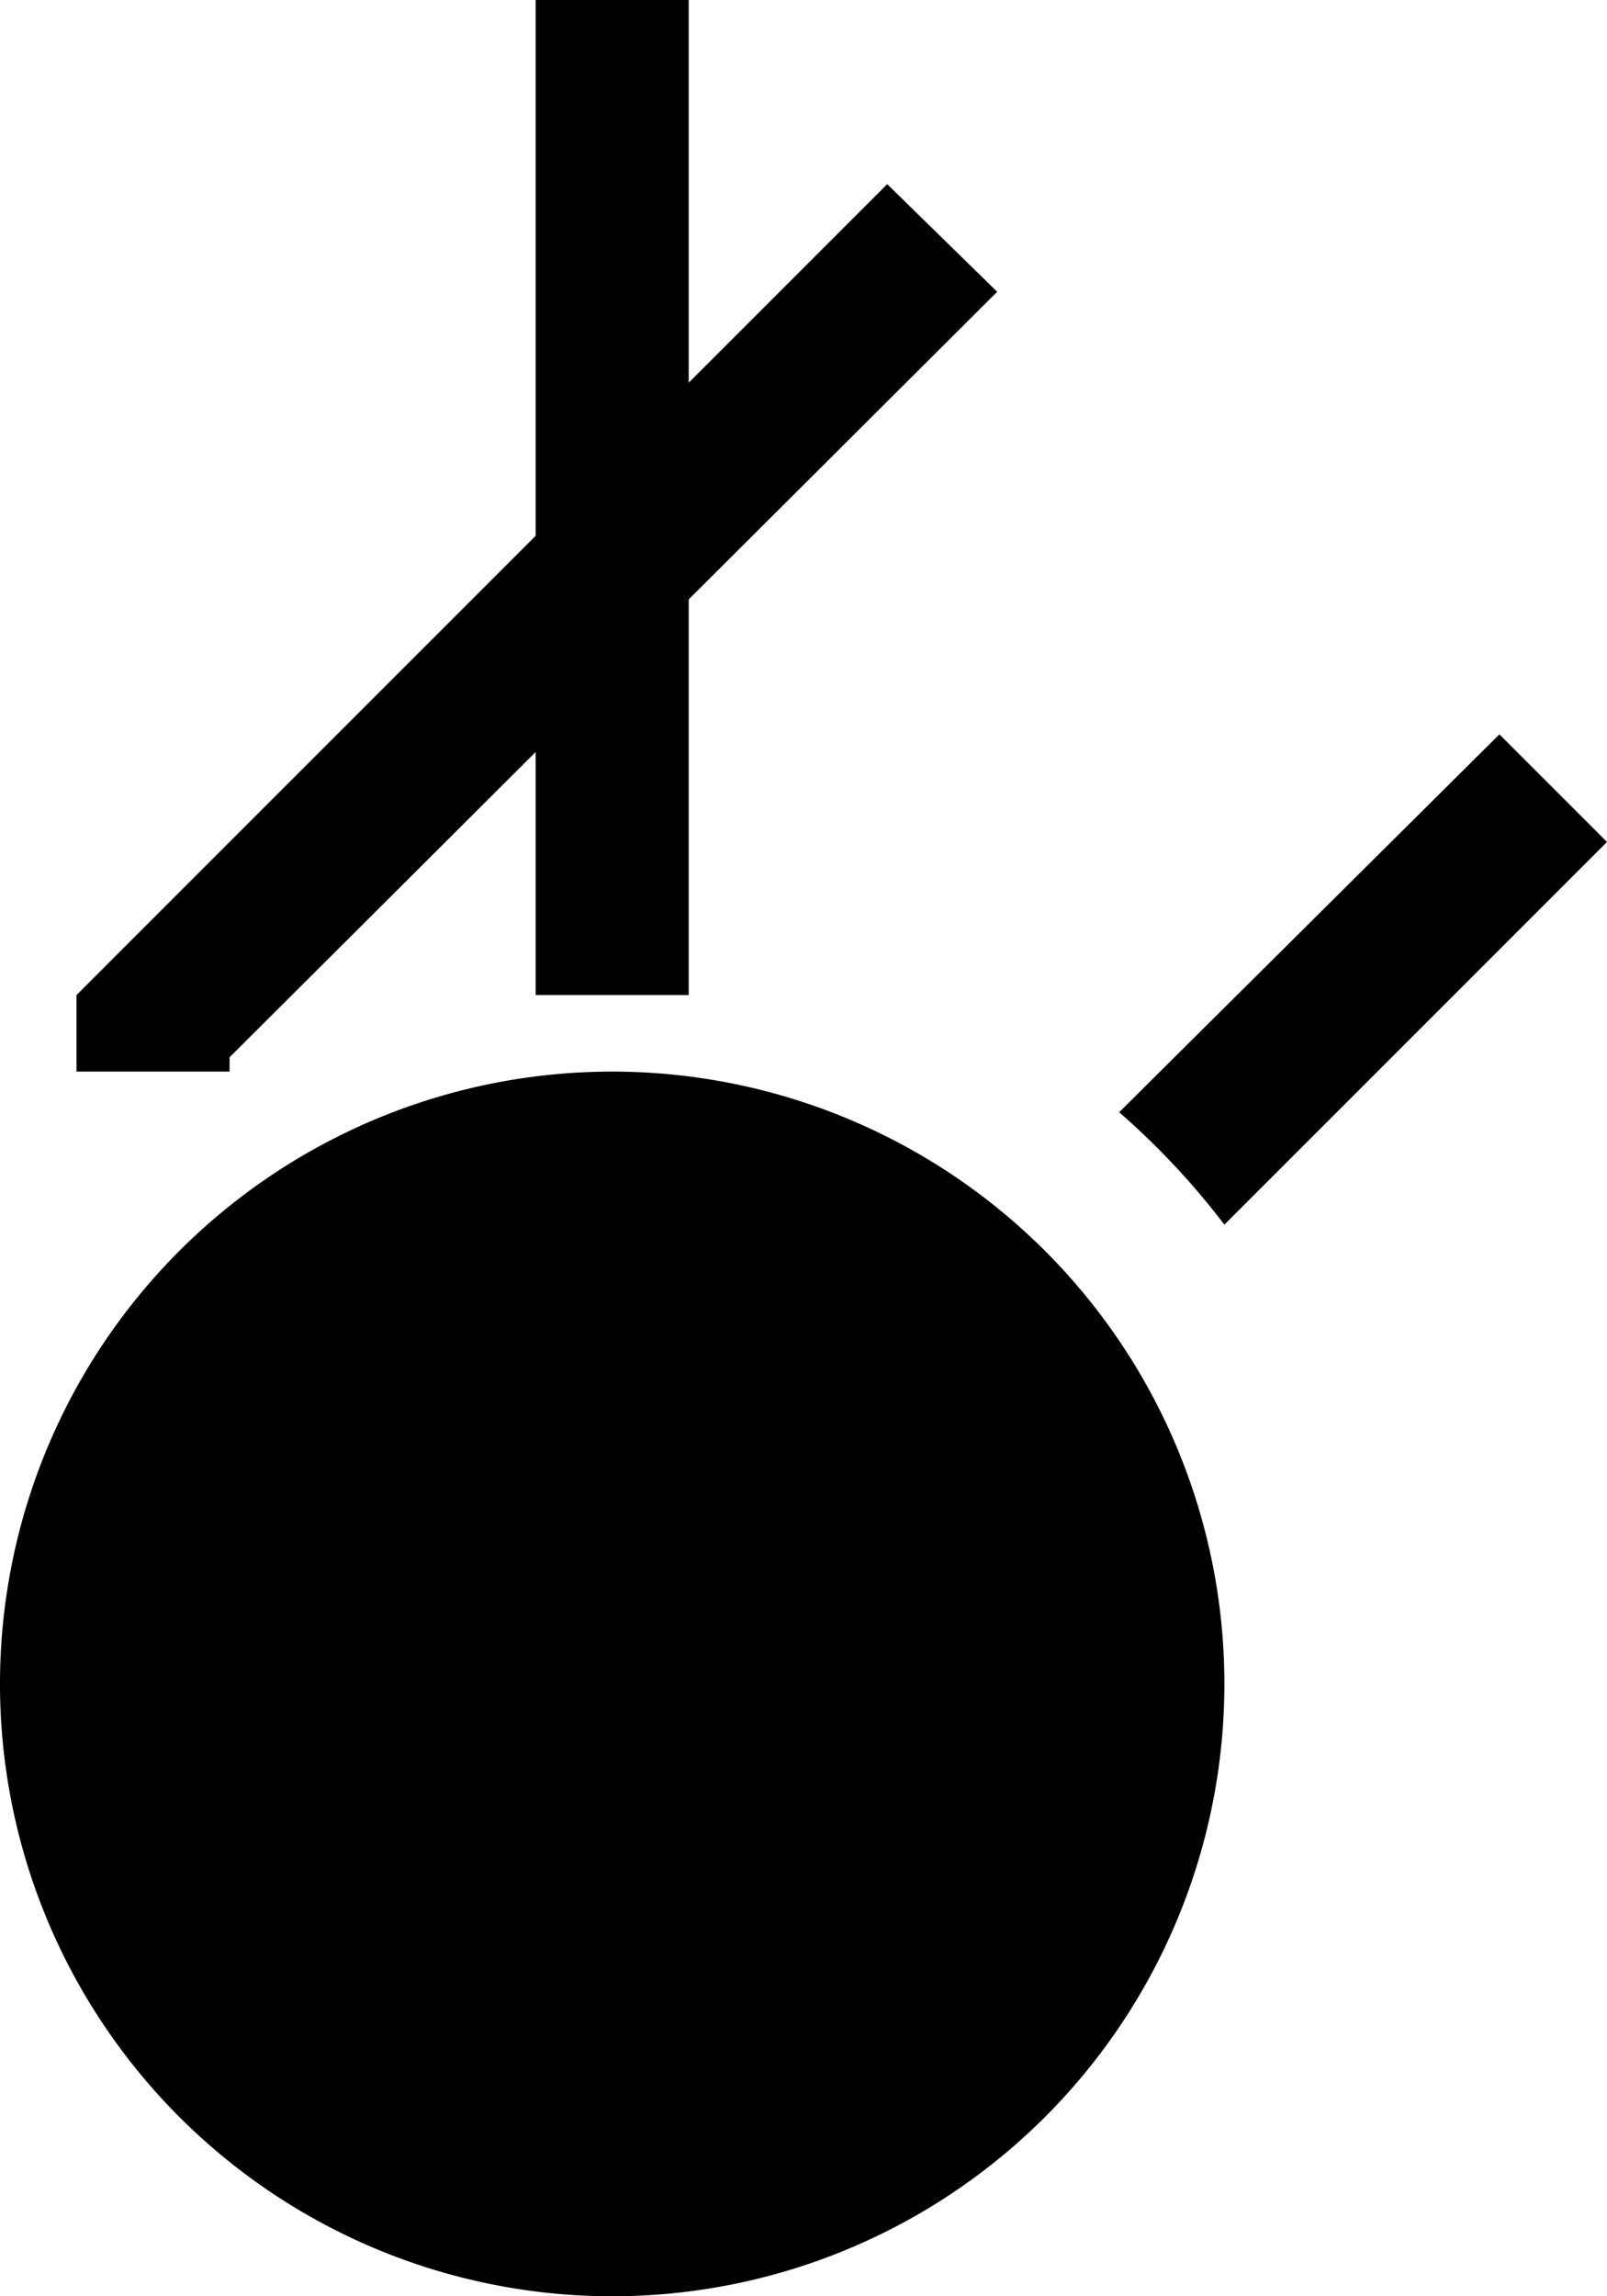 <svg xmlns="http://www.w3.org/2000/svg" width="21" height="30" version="1.0"><path d="M16 22a8 8 0 1 1-16 0 8 8 0 1 1 16 0zM11.594 2.406l1.437 1.406L3 13.813V14H1v-1L11.594 2.406z"/><path d="M9 0v13H7V0h2zM19.594 9.594L21 11l-5 5a9.907 9.907 0 0 0-1.375-1.469l4.969-4.937z"/></svg>